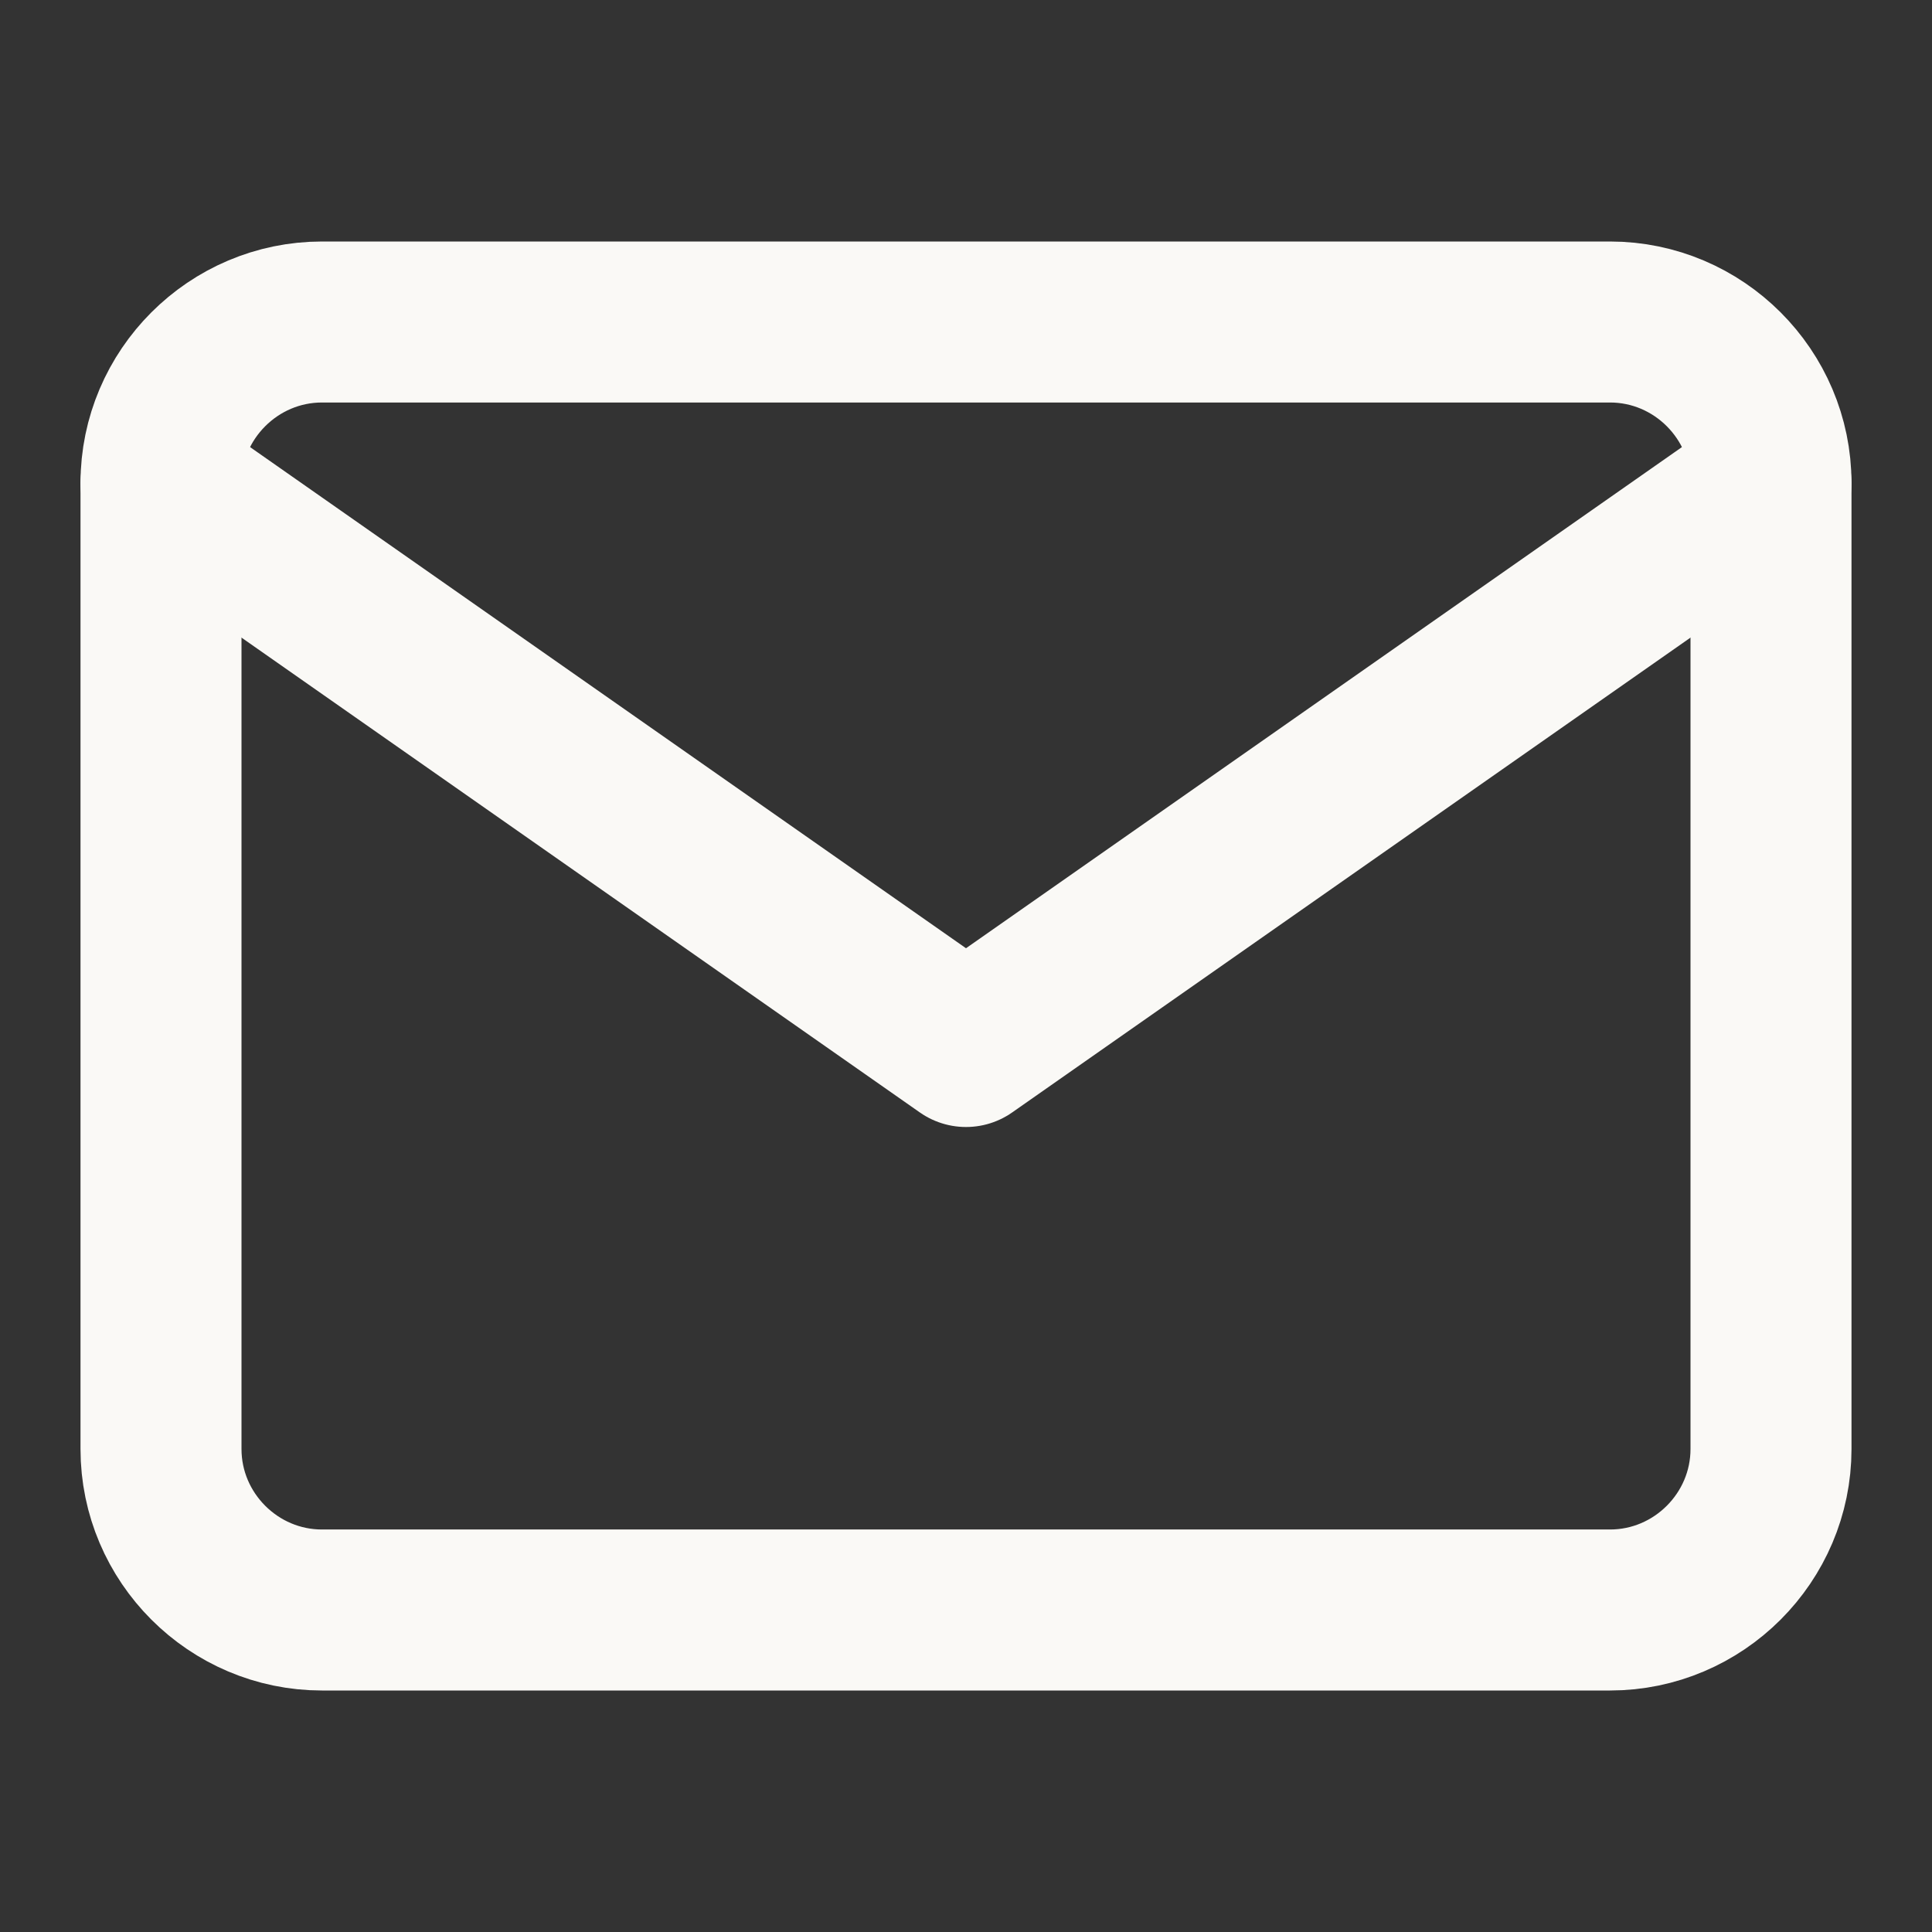 <?xml version="1.0" encoding="UTF-8"?>
<svg id="Layer_1" xmlns="http://www.w3.org/2000/svg" version="1.1" viewBox="0 0 24 24">
  <rect x="0" y="0" width="24" height="24" fill="#333333" stroke="none"/>
  <!-- Generator: Adobe Illustrator 29.6.1, SVG Export Plug-In . SVG Version: 2.1.1 Build 9)  -->
  <defs>
    <style>
      .st0 {
        fill: none;
        stroke: #faf9f6;
        stroke-linecap: round;
        stroke-linejoin: round;
        stroke-width: 2px;
      }
    </style>
  </defs>
  <path class="st0" d="M4,4h16c1.1,0,2,.9,2,2v12c0,1.1-.9,2-2,2H4c-1.1,0-2-.9-2-2V6c0-1.1.9-2,2-2Z"/>
  <polyline class="st0" points="22 6 12 13 2 6"/>
</svg>